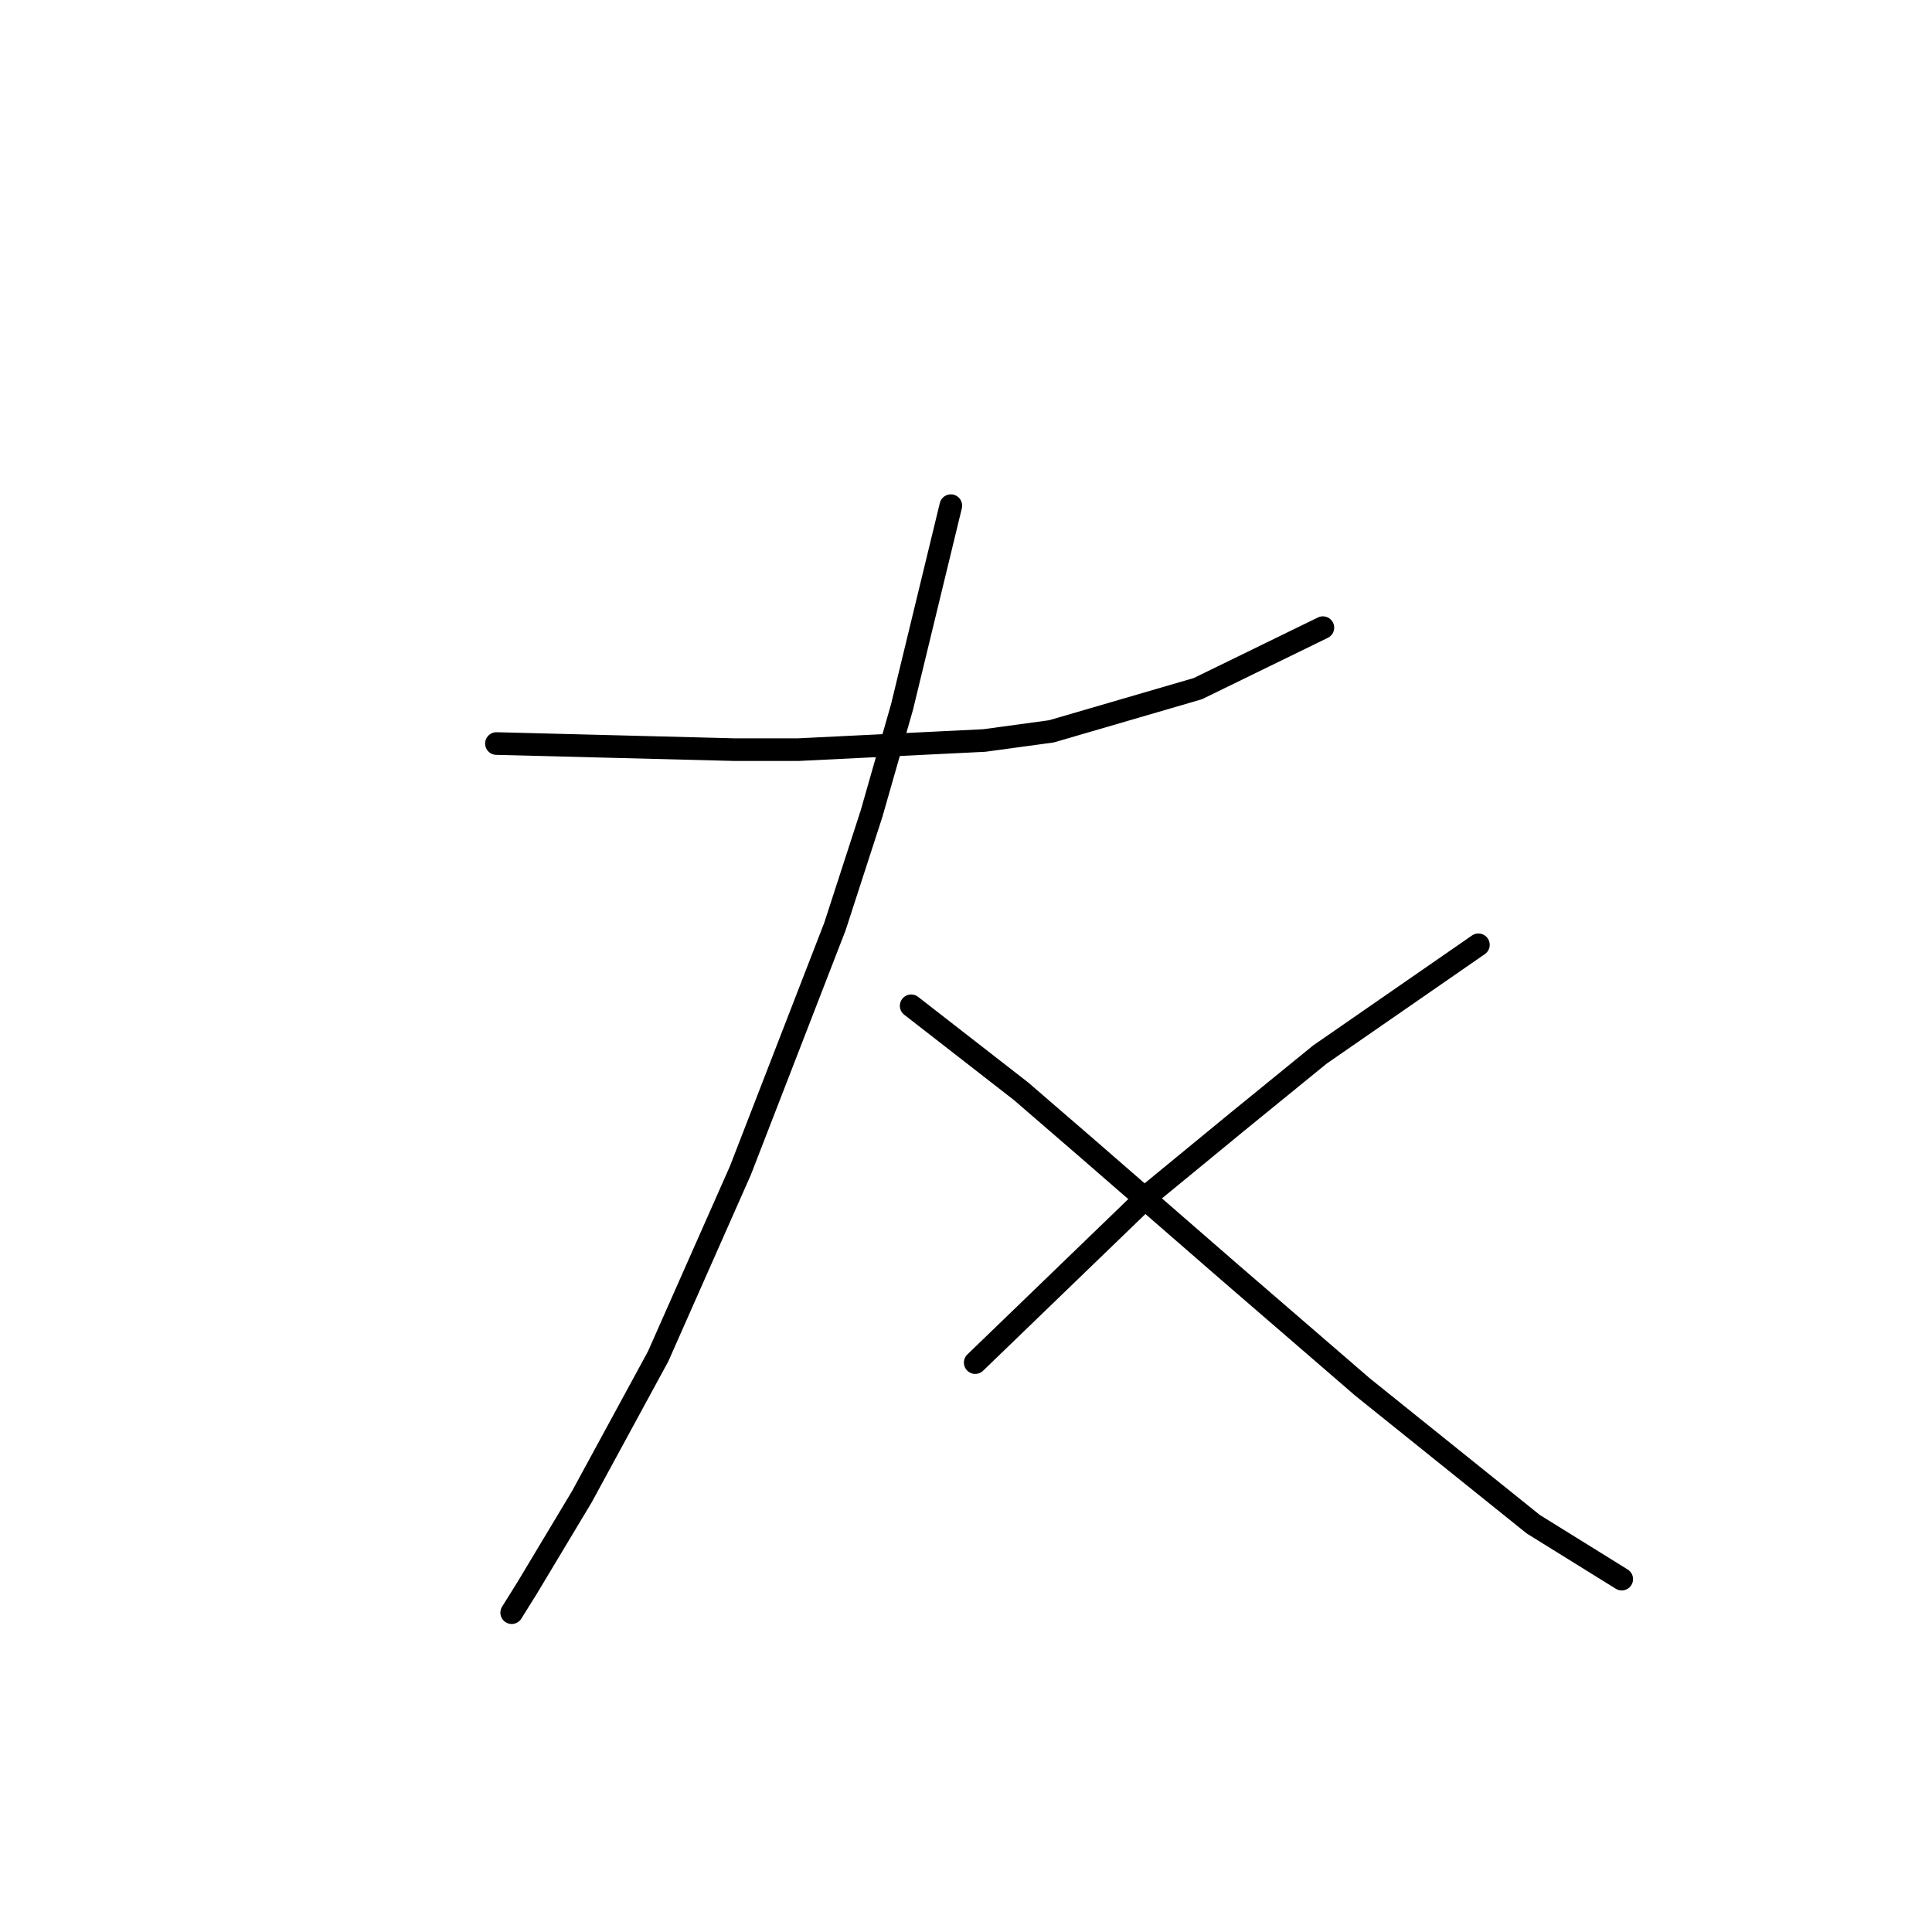 <?xml version="1.0" standalone="no"?>
    <svg width="256" height="256" xmlns="http://www.w3.org/2000/svg" version="1.1">
    <polyline stroke="black" stroke-width="3" stroke-linecap="round" fill="transparent" stroke-linejoin="round" points="65.781 98.523 81.54 98.927 97.3 99.331 105.785 99.331 130.434 98.119 139.324 96.907 158.72 91.249 175.288 83.168 175.288 83.168 " />
        <polyline stroke="black" stroke-width="3" stroke-linecap="round" fill="transparent" stroke-linejoin="round" points="125.99 67.004 122.757 80.339 119.524 93.674 115.483 107.817 110.634 122.768 98.108 155.094 87.198 179.743 77.096 198.331 69.822 210.454 67.802 213.686 67.802 213.686 " />
        <polyline stroke="black" stroke-width="3" stroke-linecap="round" fill="transparent" stroke-linejoin="round" points="120.736 133.274 128.01 138.931 135.283 144.588 144.173 152.266 162.761 168.429 180.541 183.784 203.169 201.968 214.888 209.241 214.888 209.241 " />
        <polyline stroke="black" stroke-width="3" stroke-linecap="round" fill="transparent" stroke-linejoin="round" points="195.896 125.192 185.39 132.466 174.884 139.739 163.973 148.629 152.659 157.923 129.222 180.552 129.222 180.552 " />
        </svg>